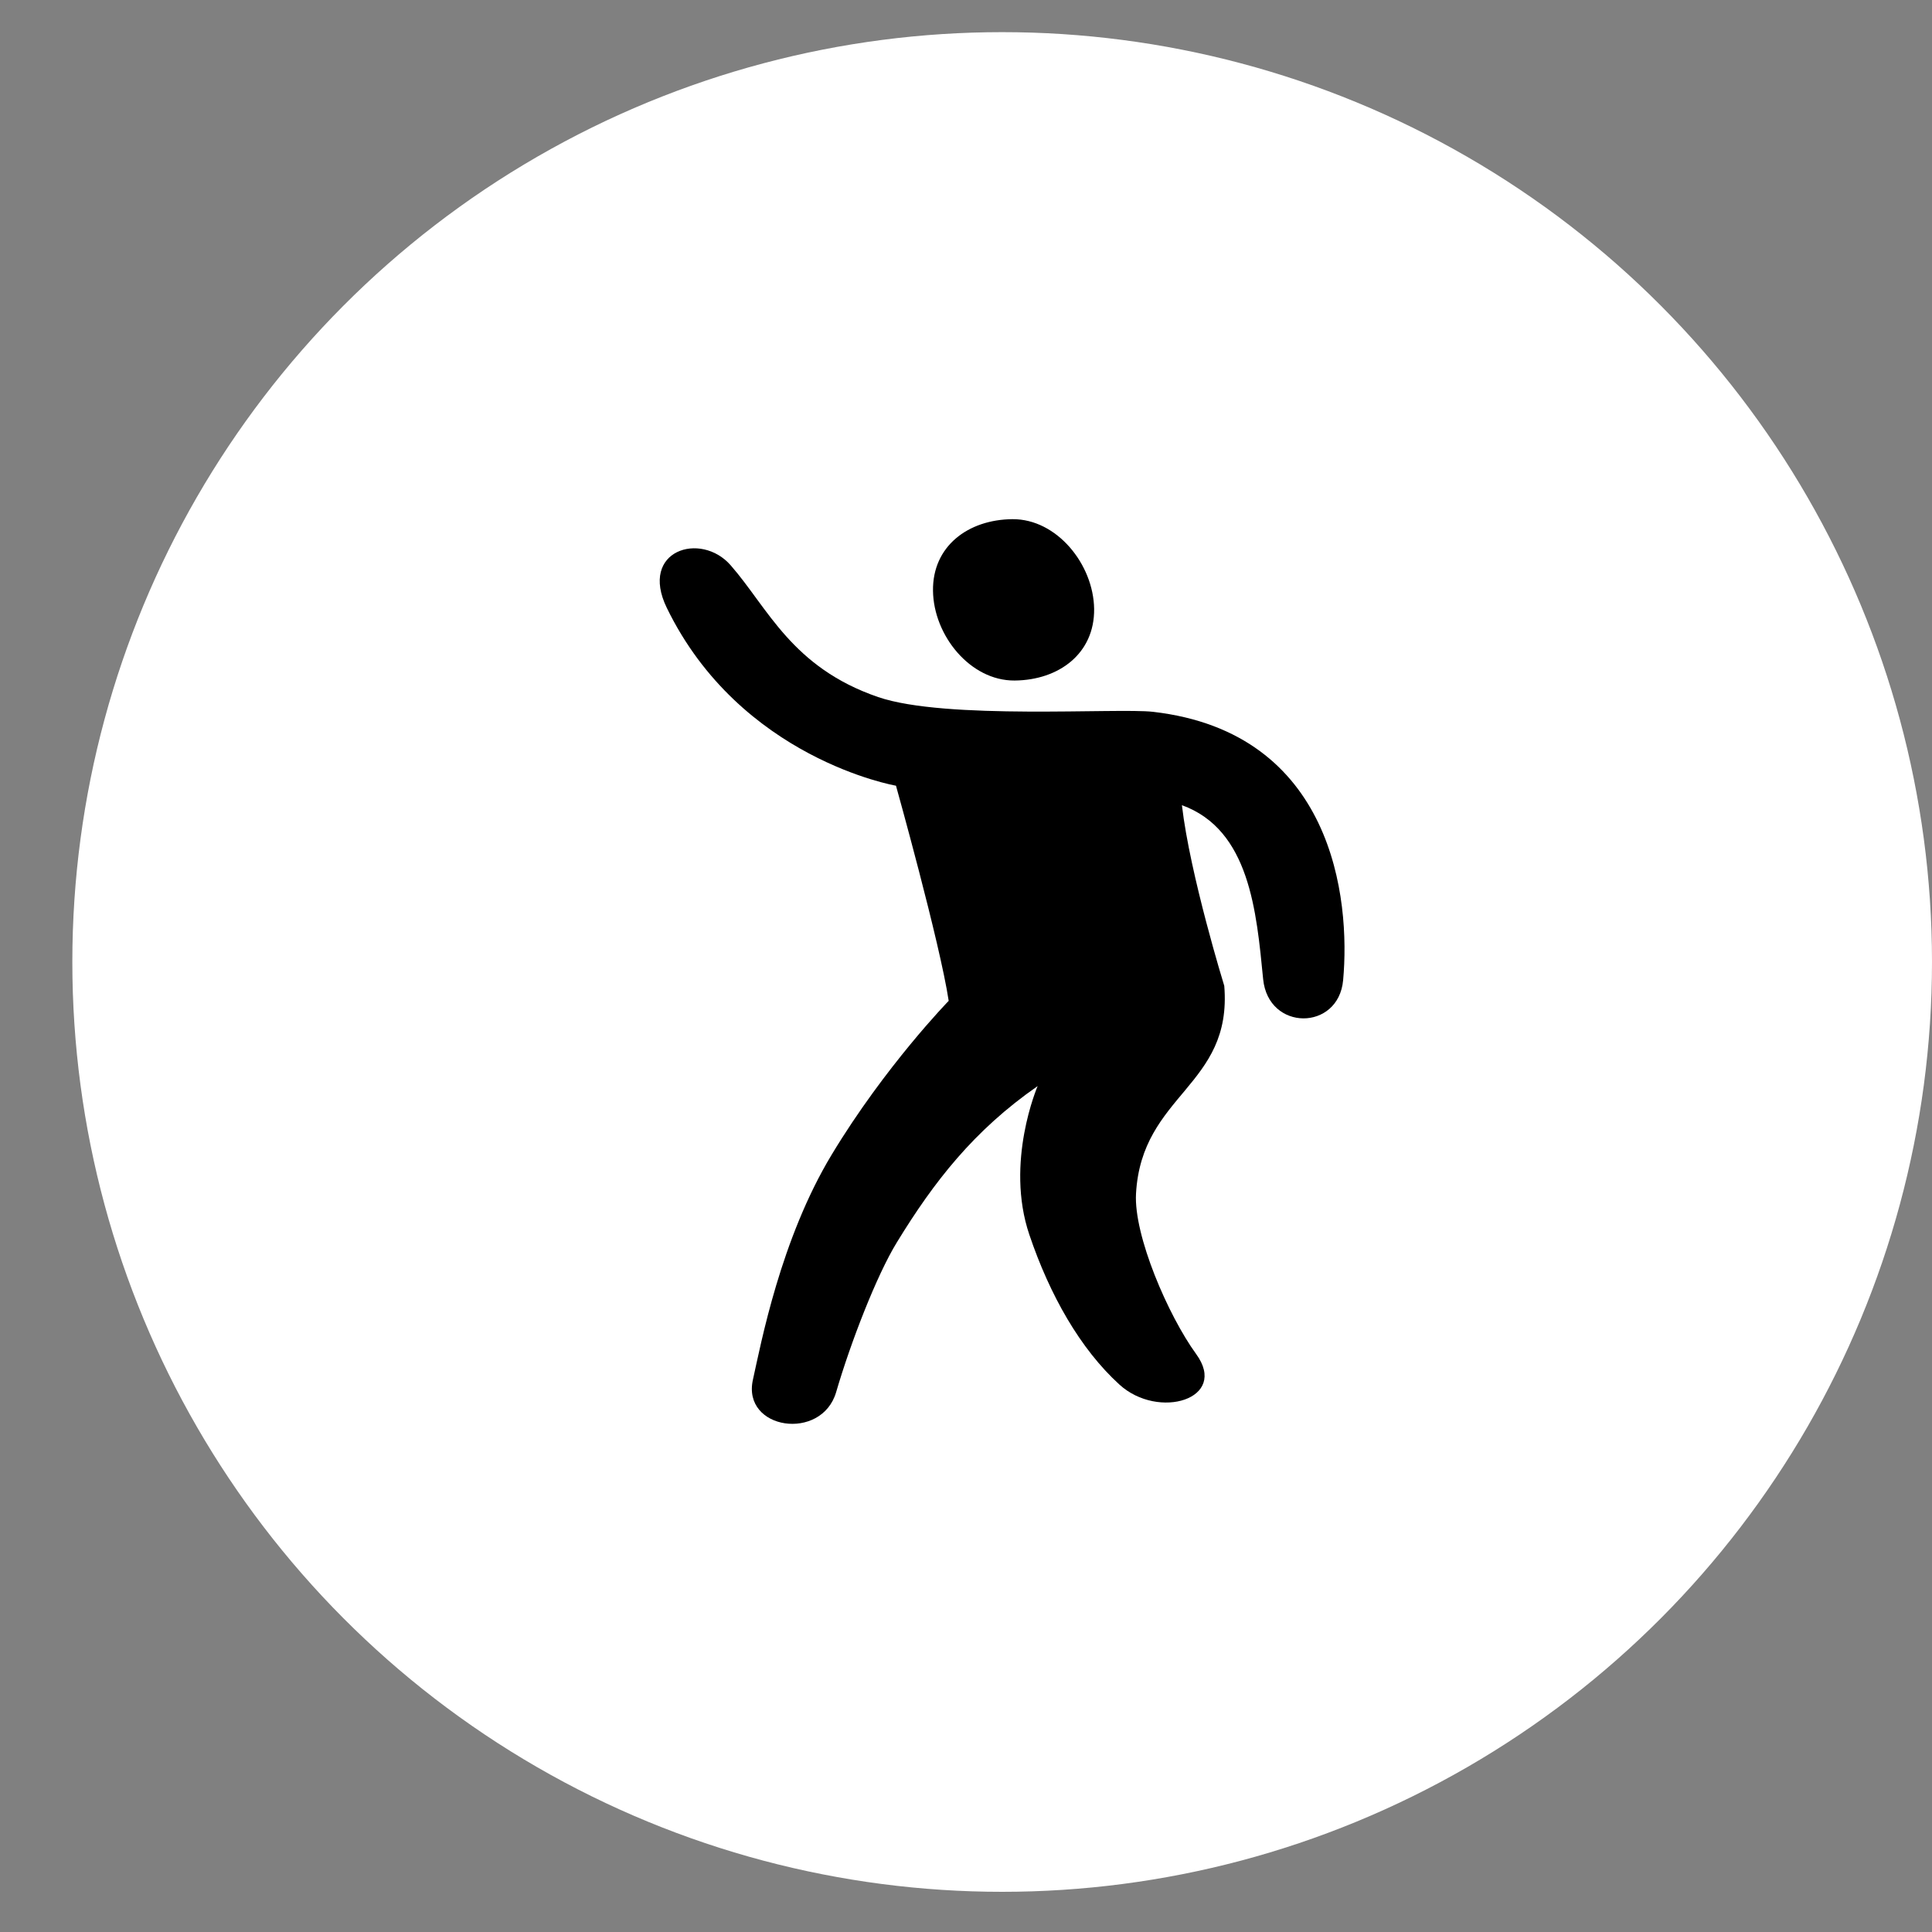 <svg width="25" height="25" viewBox="0 0 25 25" fill="none" xmlns="http://www.w3.org/2000/svg">
  <rect x="0" y="0" width="25" height="25" fill="#808080" stroke="none"/>
  <circle cx="12.968" cy="12.448" r="12.032" fill="white"/>
  <path d="M13.129 8.806C12.554 8.81 12.08 8.221 12.073 7.645C12.065 7.069 12.526 6.723 13.101 6.718C13.676 6.714 14.15 7.303 14.158 7.879C14.165 8.455 13.704 8.801 13.129 8.806Z" fill="black"/>
  <path d="M11.606 16.075C11.343 16.503 11.006 17.376 10.82 18.013C10.633 18.656 9.597 18.502 9.743 17.852C9.847 17.388 10.101 16.034 10.764 14.938C11.455 13.794 12.276 12.951 12.276 12.951C12.162 12.196 11.594 10.167 11.594 10.167C11.594 10.167 9.579 9.821 8.628 7.865C8.267 7.121 9.068 6.871 9.455 7.315C9.939 7.869 10.245 8.636 11.363 9.02C12.236 9.319 14.461 9.158 14.921 9.211C17.252 9.48 17.477 11.627 17.38 12.684C17.32 13.343 16.412 13.346 16.345 12.67C16.259 11.797 16.171 10.737 15.294 10.419C15.398 11.32 15.842 12.757 15.842 12.757C15.949 14.059 14.773 14.153 14.7 15.445C14.669 15.988 15.116 17.023 15.478 17.521C15.902 18.103 14.991 18.378 14.485 17.916C13.978 17.454 13.584 16.759 13.32 15.978C13.001 15.039 13.427 14.054 13.427 14.054C12.599 14.629 12.084 15.294 11.606 16.075Z" fill="black"/>
</svg>
